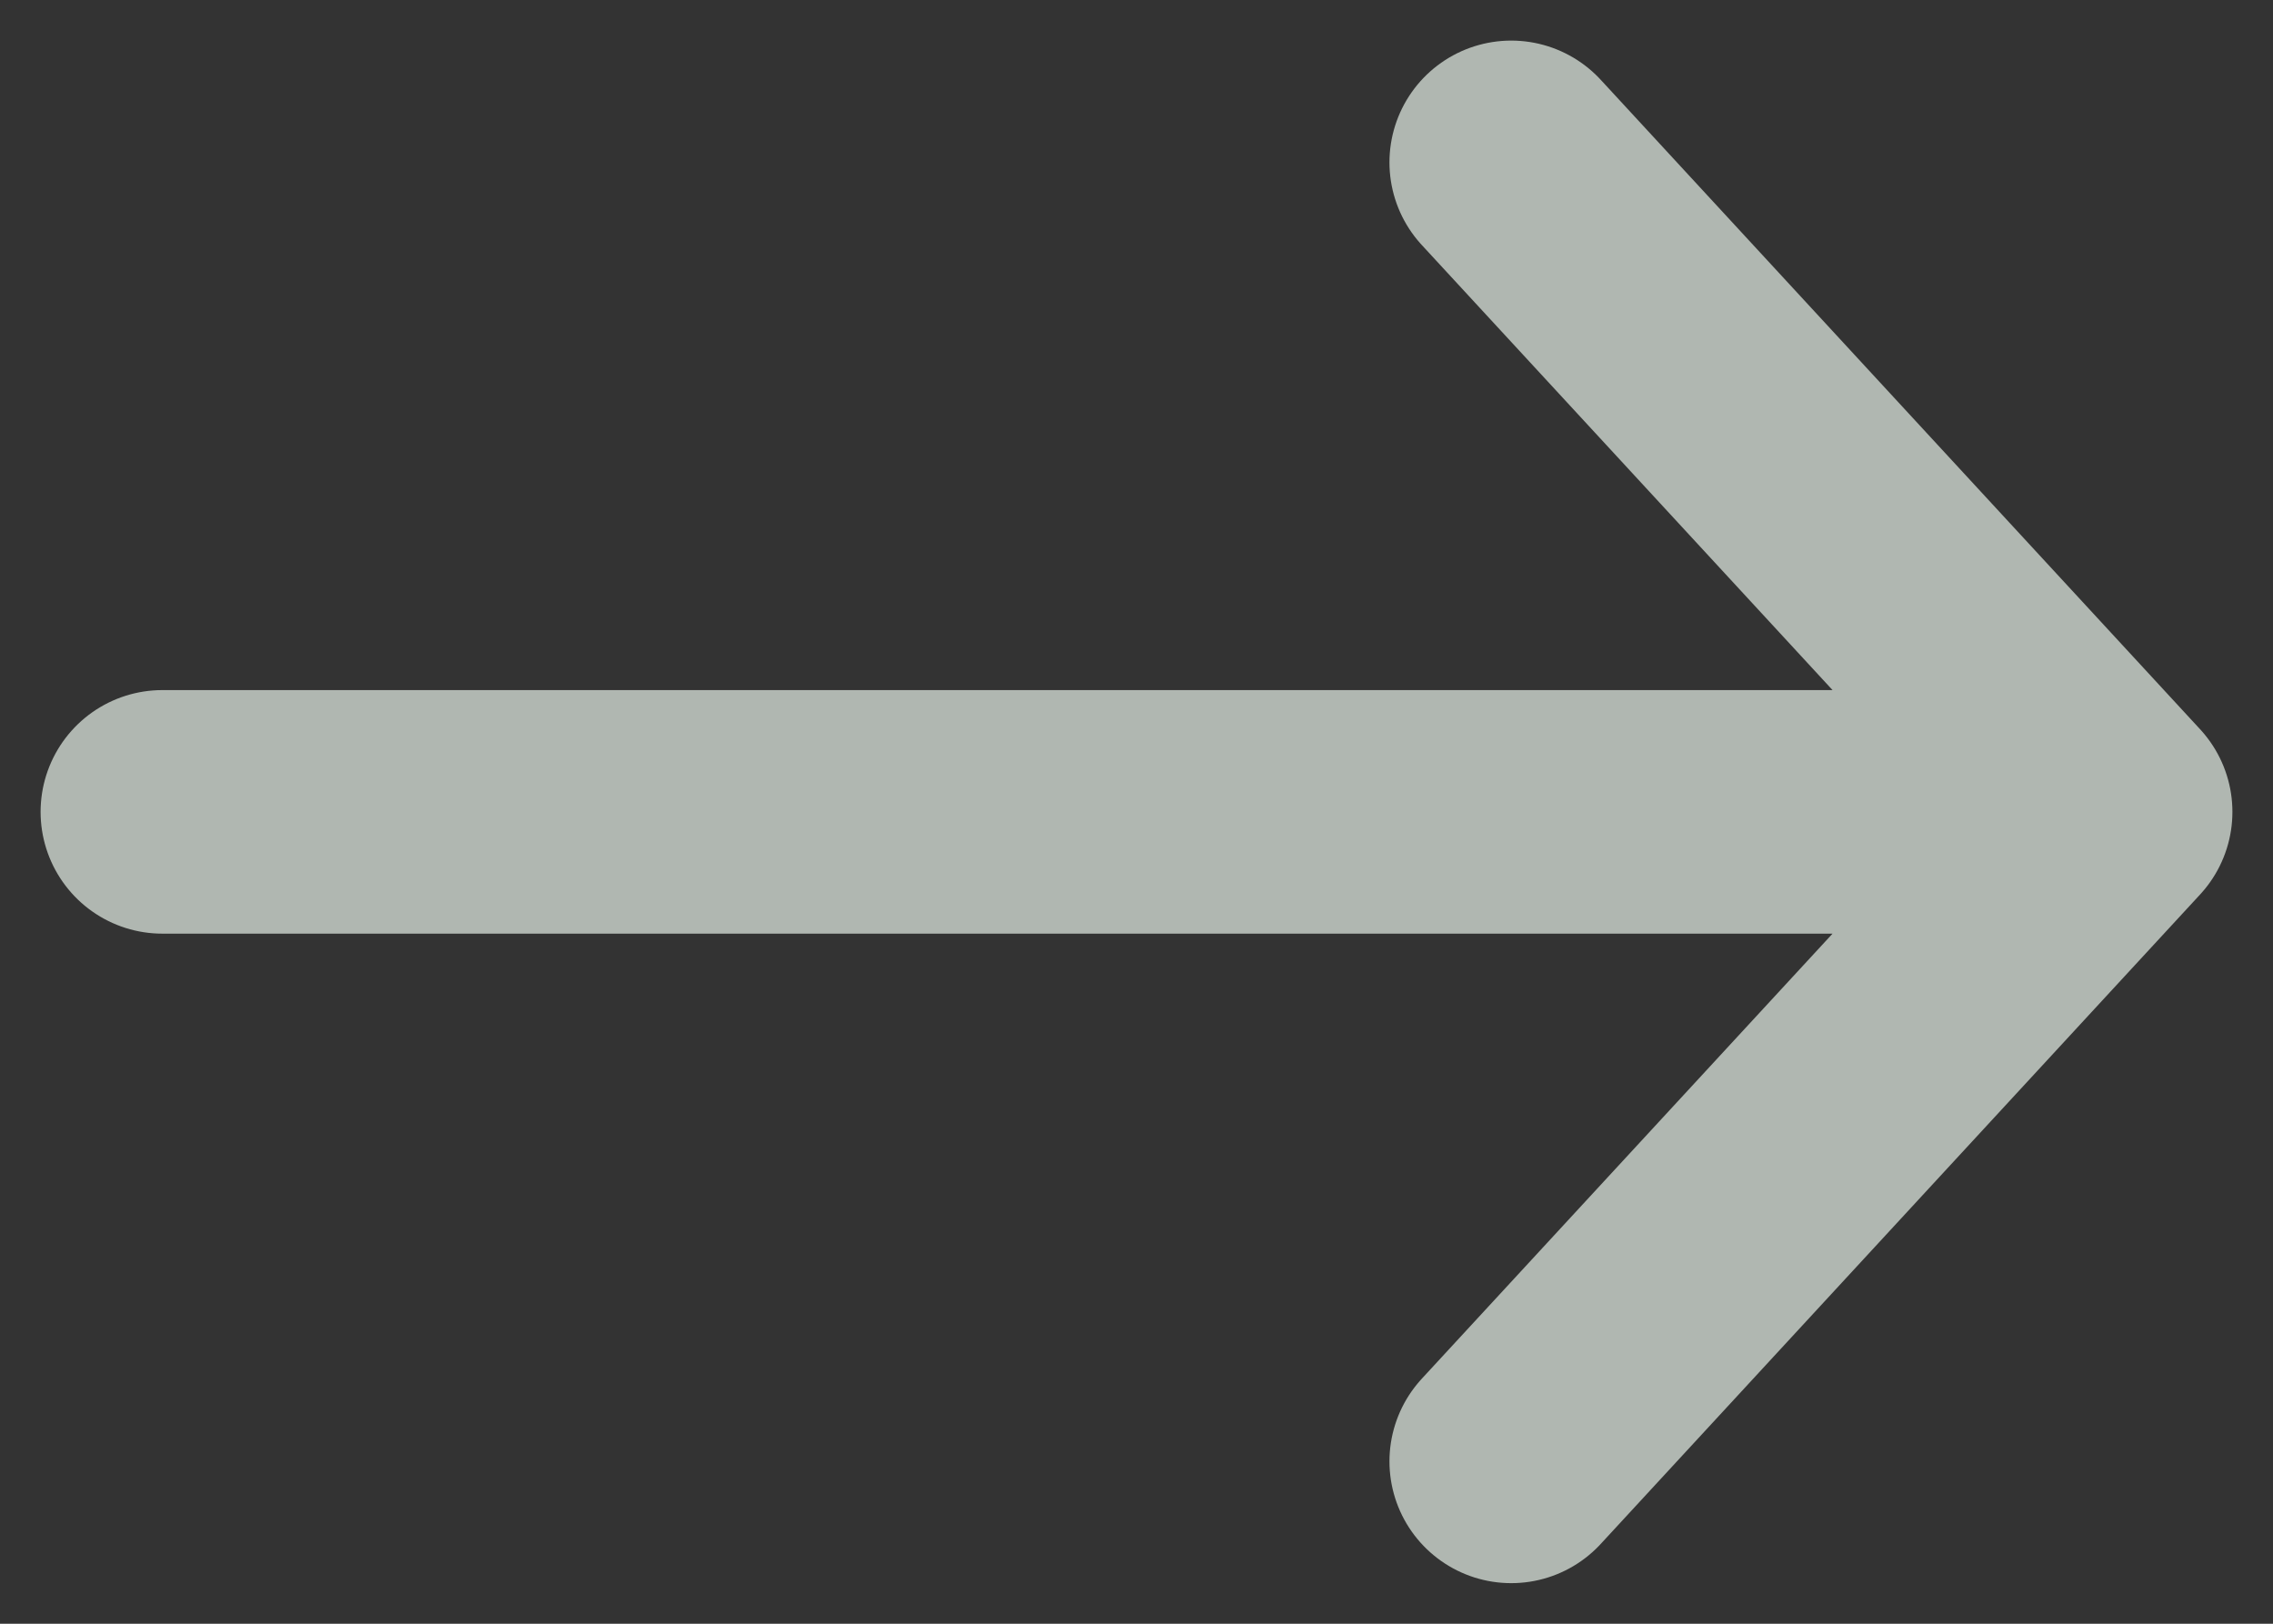 <svg width="14" height="10" viewBox="0 0 14 10" fill="none" xmlns="http://www.w3.org/2000/svg">
<rect x="0" y="0" width="14" height="10" fill="#333333" stroke="none"/>
<path d="M13 5L1 5L13 5ZM13 5L9.308 9L13 5ZM13 5L9.308 1L13 5Z" fill="white"/>
<path d="M13 5L1 5M13 5L9.308 9M13 5L9.308 1" stroke="#B0B7B1" stroke-width="1.5" stroke-linecap="round" stroke-linejoin="round"/>
</svg>
